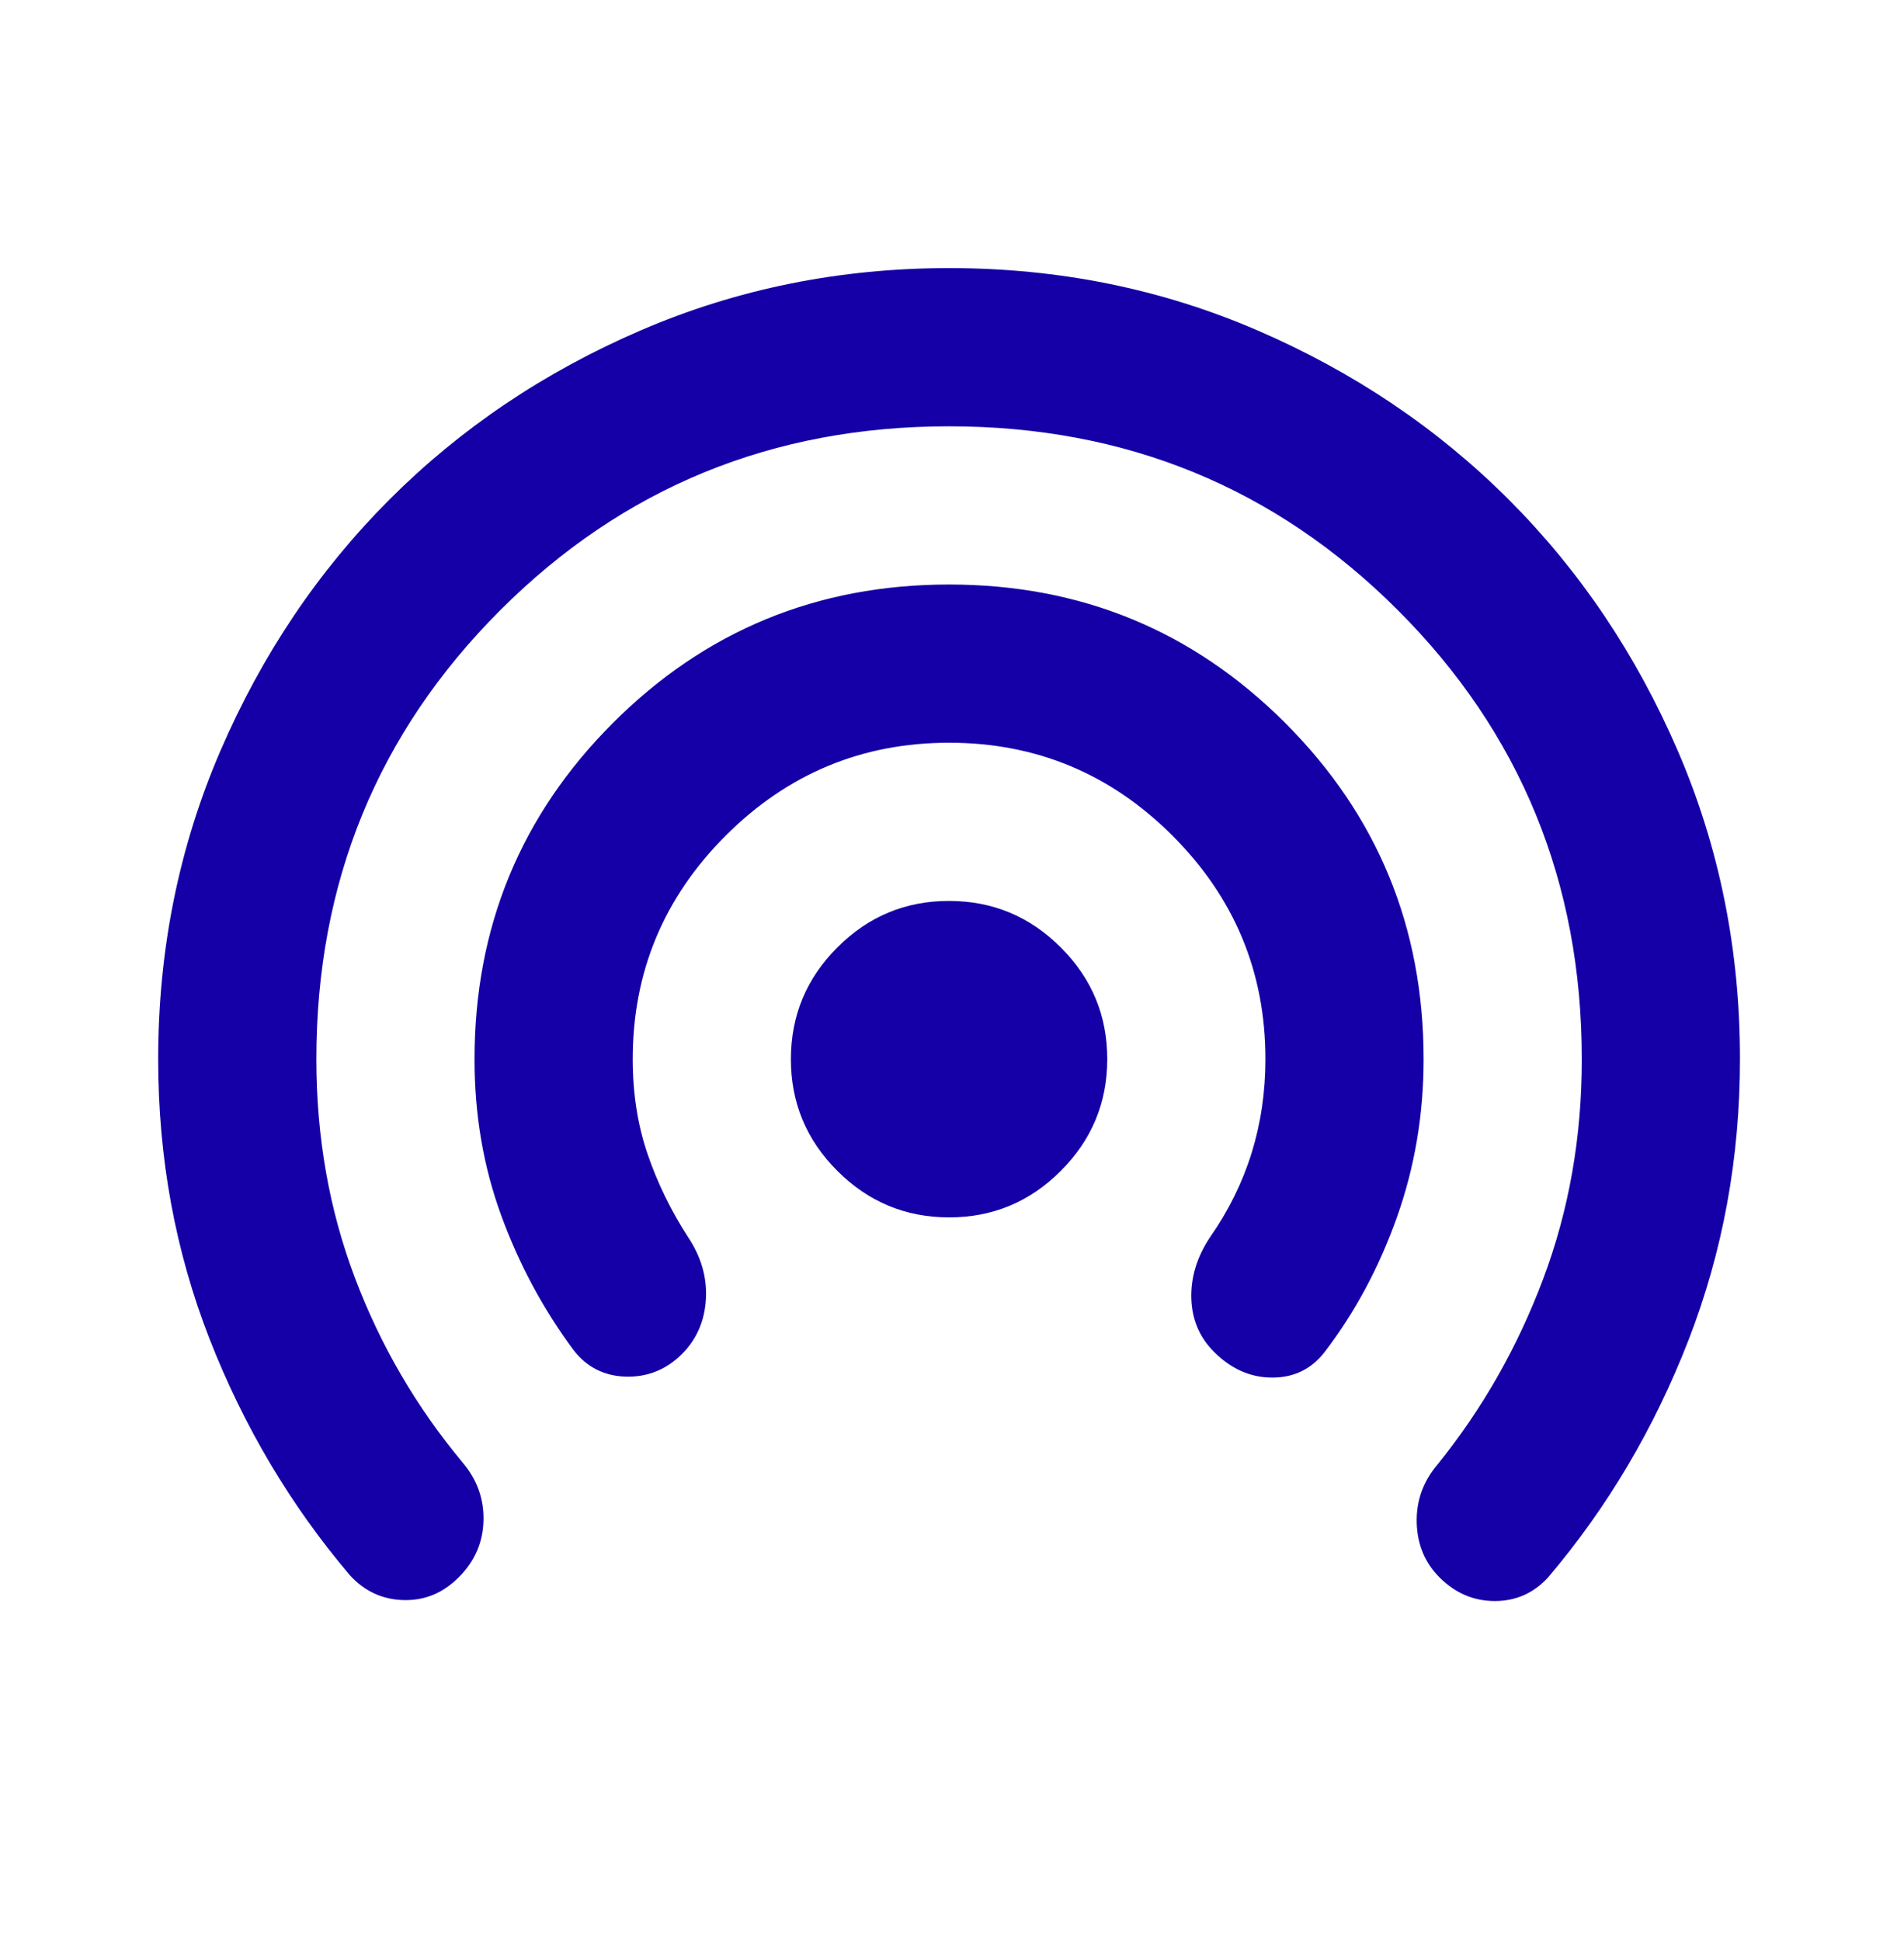<svg width="52" height="53" viewBox="0 0 52 53" fill="none" xmlns="http://www.w3.org/2000/svg">
<g id="material-symbols:wifi-tethering-rounded">
<path id="Vector" d="M25.92 33.24C24.732 33.24 23.715 32.816 22.868 31.97C22.021 31.123 21.599 30.106 21.6 28.92C21.6 27.732 22.023 26.715 22.87 25.868C23.717 25.021 24.733 24.598 25.92 24.6C27.108 24.6 28.125 25.023 28.972 25.87C29.819 26.717 30.241 27.733 30.24 28.92C30.24 30.108 29.817 31.125 28.97 31.972C28.123 32.819 27.107 33.241 25.92 33.24ZM15.66 36.858C14.832 35.742 14.175 34.518 13.688 33.186C13.201 31.854 12.959 30.432 12.96 28.92C12.96 25.32 14.22 22.26 16.74 19.74C19.26 17.22 22.32 15.96 25.92 15.96C29.52 15.96 32.58 17.22 35.1 19.74C37.62 22.26 38.88 25.32 38.88 28.92C38.88 30.432 38.637 31.872 38.15 33.24C37.663 34.608 37.007 35.832 36.18 36.912C35.82 37.38 35.343 37.614 34.748 37.614C34.153 37.614 33.623 37.38 33.156 36.912C32.76 36.516 32.553 36.03 32.536 35.454C32.519 34.878 32.69 34.32 33.048 33.78C33.552 33.06 33.93 32.294 34.182 31.484C34.434 30.673 34.56 29.818 34.56 28.92C34.56 26.544 33.714 24.51 32.022 22.818C30.33 21.126 28.296 20.28 25.92 20.28C23.544 20.28 21.51 21.126 19.818 22.818C18.126 24.51 17.28 26.544 17.28 28.92C17.28 29.856 17.415 30.72 17.686 31.512C17.957 32.304 18.326 33.06 18.792 33.78C19.152 34.32 19.314 34.886 19.278 35.48C19.242 36.073 19.026 36.568 18.63 36.966C18.198 37.398 17.685 37.605 17.09 37.588C16.495 37.571 16.019 37.327 15.66 36.858ZM9.558 43.014C7.938 41.106 6.66 38.955 5.724 36.562C4.788 34.169 4.32 31.621 4.32 28.92C4.32 25.932 4.887 23.124 6.022 20.496C7.157 17.868 8.696 15.582 10.638 13.638C12.582 11.694 14.868 10.155 17.496 9.022C20.124 7.889 22.932 7.321 25.92 7.32C28.908 7.32 31.716 7.887 34.344 9.022C36.972 10.157 39.258 11.695 41.202 13.638C43.146 15.582 44.685 17.868 45.82 20.496C46.955 23.124 47.522 25.932 47.52 28.92C47.52 31.62 47.052 34.176 46.116 36.588C45.18 39 43.902 41.16 42.282 43.068C41.886 43.5 41.4 43.716 40.824 43.716C40.248 43.716 39.744 43.5 39.312 43.068C38.916 42.672 38.709 42.176 38.692 41.582C38.675 40.987 38.864 40.456 39.258 39.99C40.482 38.478 41.445 36.786 42.148 34.914C42.851 33.042 43.202 31.044 43.2 28.92C43.2 24.096 41.526 20.01 38.178 16.662C34.83 13.314 30.744 11.64 25.92 11.64C21.096 11.64 17.01 13.314 13.662 16.662C10.314 20.01 8.64 24.096 8.64 28.92C8.64 31.044 8.991 33.033 9.692 34.888C10.393 36.743 11.375 38.425 12.636 39.936C13.032 40.404 13.221 40.935 13.204 41.53C13.187 42.125 12.961 42.637 12.528 43.068C12.096 43.5 11.592 43.707 11.016 43.69C10.44 43.673 9.954 43.447 9.558 43.014Z" fill="#1400A6"/>
</g>
</svg>
